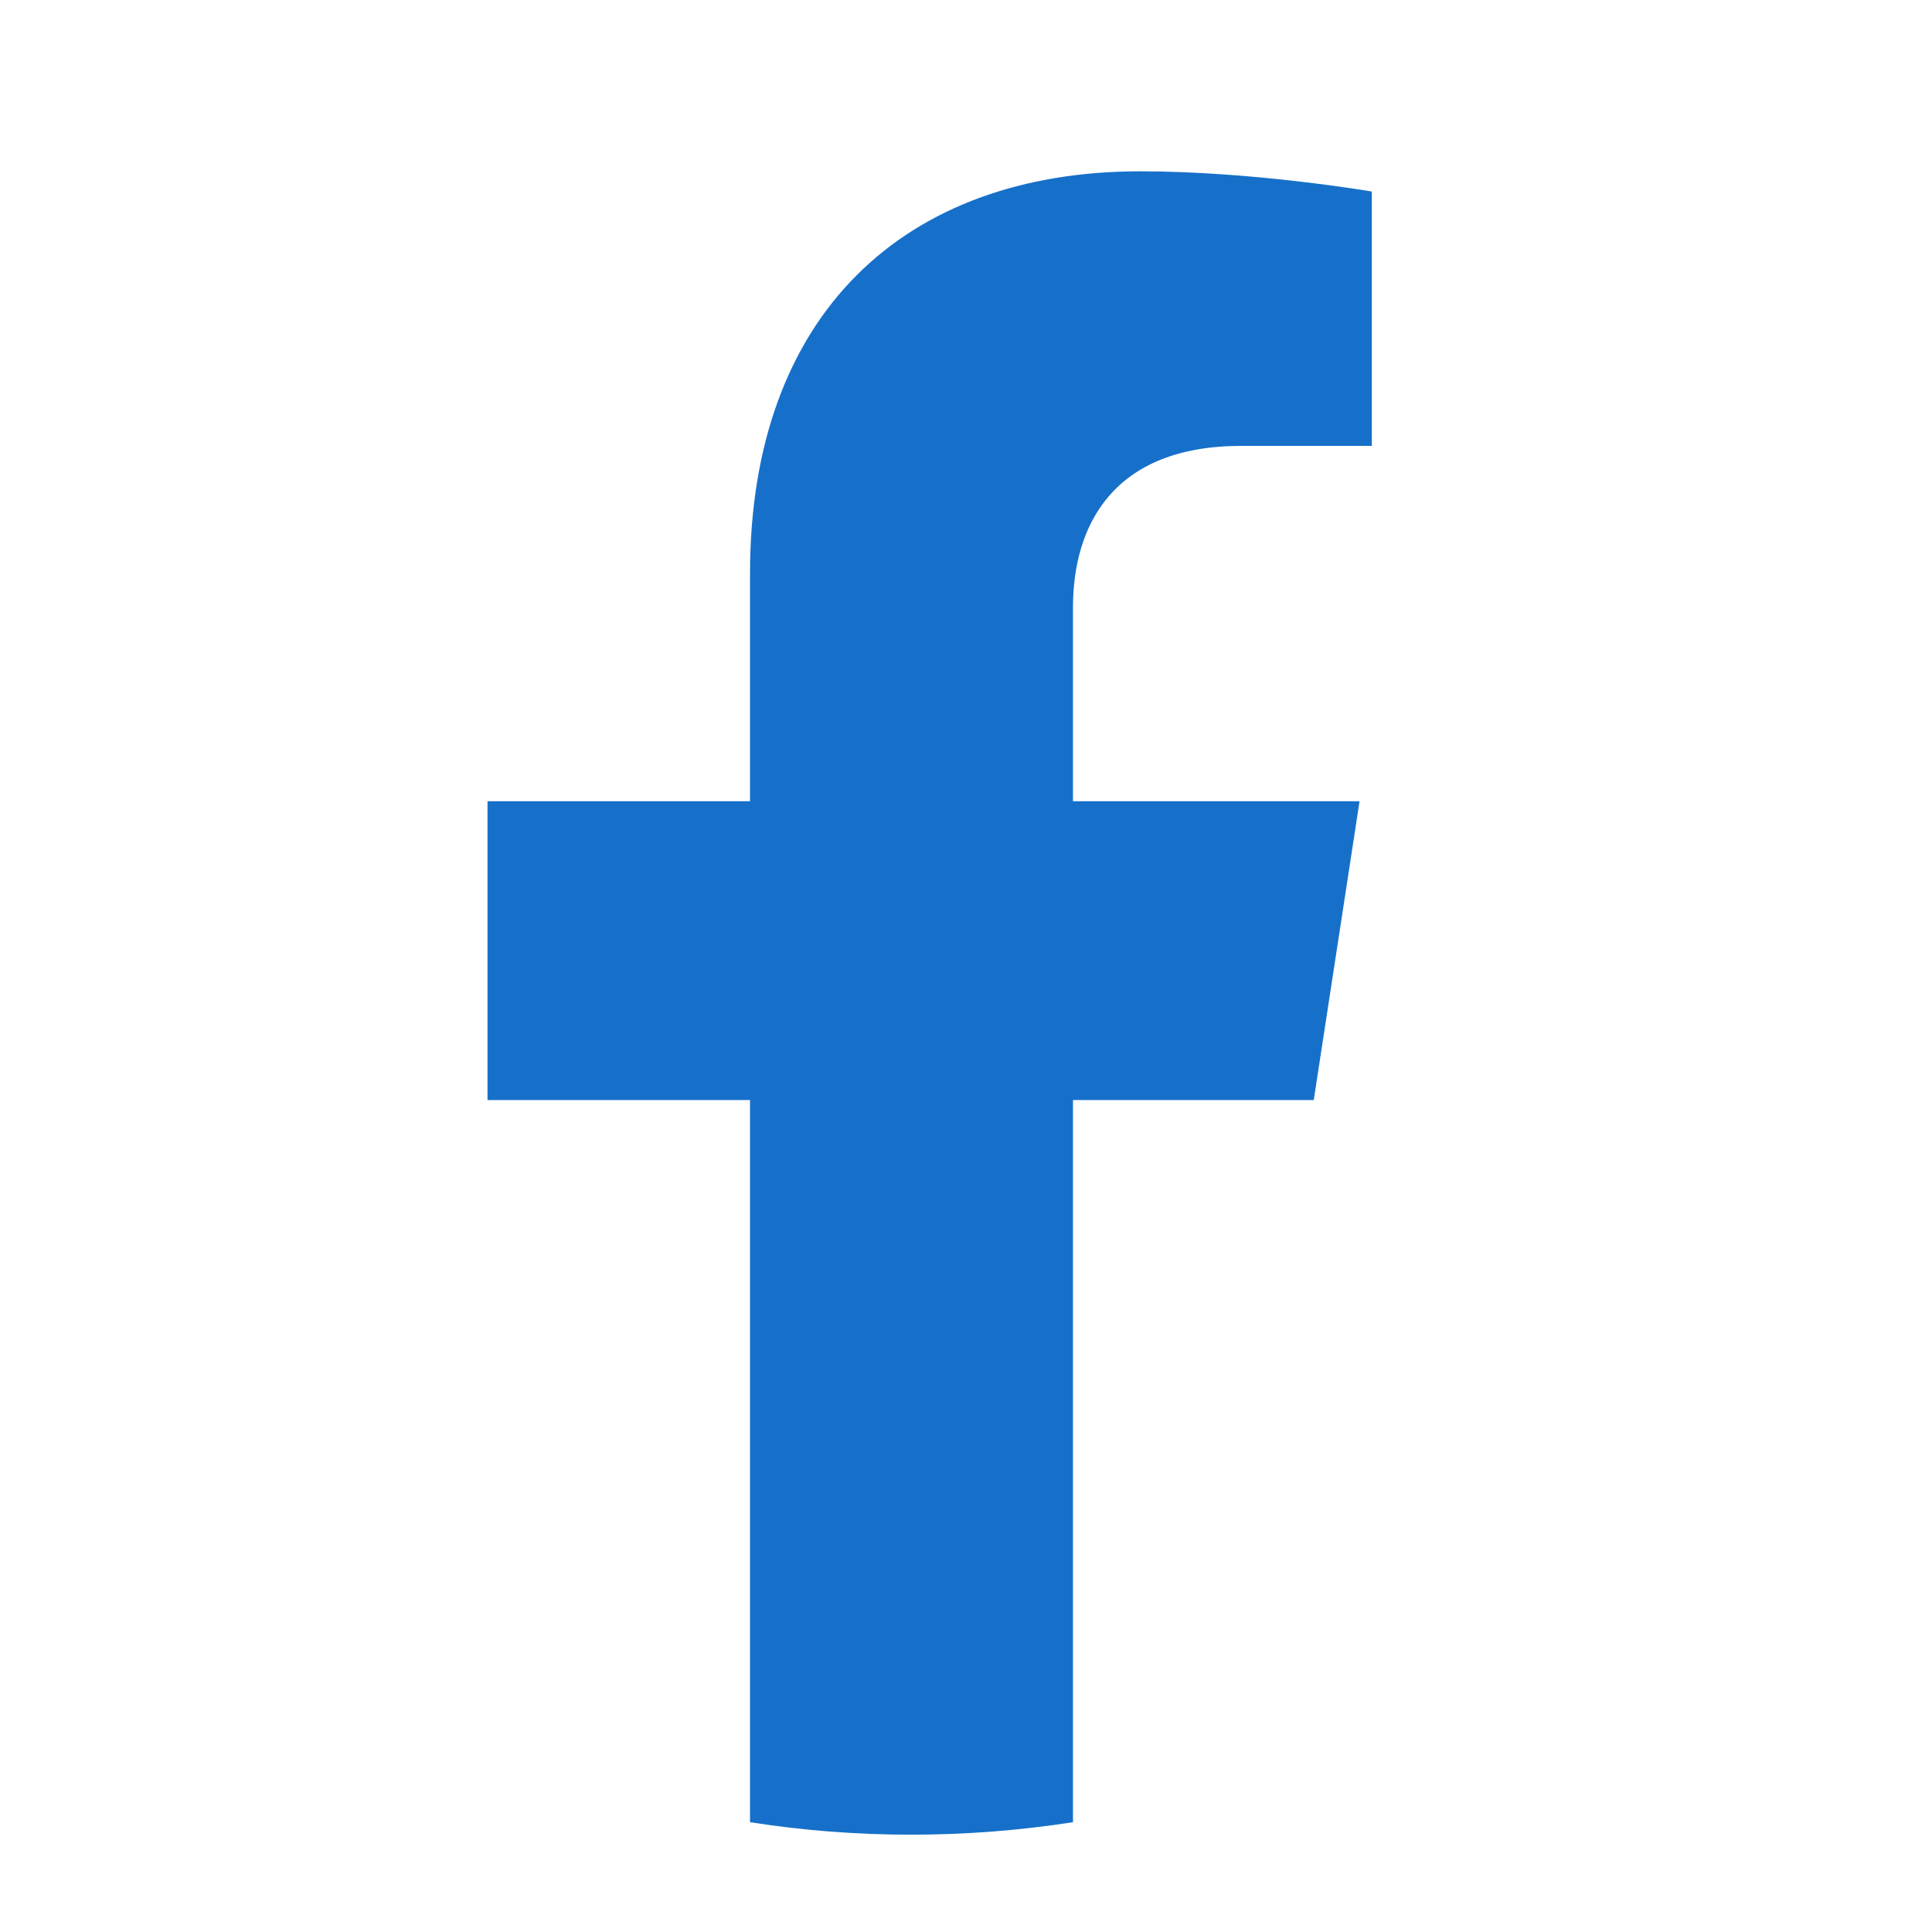 <?xml version="1.0" encoding="UTF-8" standalone="no"?><!DOCTYPE svg PUBLIC "-//W3C//DTD SVG 1.1//EN" "http://www.w3.org/Graphics/SVG/1.1/DTD/svg11.dtd"><svg width="24px" height="24px" version="1.1" xmlns="http://www.w3.org/2000/svg" xmlns:xlink="http://www.w3.org/1999/xlink" xml:space="preserve" xmlns:serif="http://www.serif.com/" style="fill-rule:evenodd;clip-rule:evenodd;stroke-linejoin:round;stroke-miterlimit:2;"><rect id="Facebook" x="0" y="0" width="24" height="24" style="fill:none;"/><path d="M16.32,13.665l0.569,-3.712l-3.56,0l0,-2.408c0,-1.015 0.496,-2.006 2.092,-2.006l1.62,0l0,-3.16c0,0 -1.47,-0.251 -2.875,-0.251c-2.932,0 -4.849,1.777 -4.849,4.996l0,2.829l-3.261,0l0,3.712l3.261,0l0,8.971c0.654,0.103 1.323,0.155 2.006,0.155c0.682,0 1.352,-0.054 2.006,-0.155l0,-8.971l2.991,0Z" style="fill:#1670ca;fill-rule:nonzero;"/></svg>